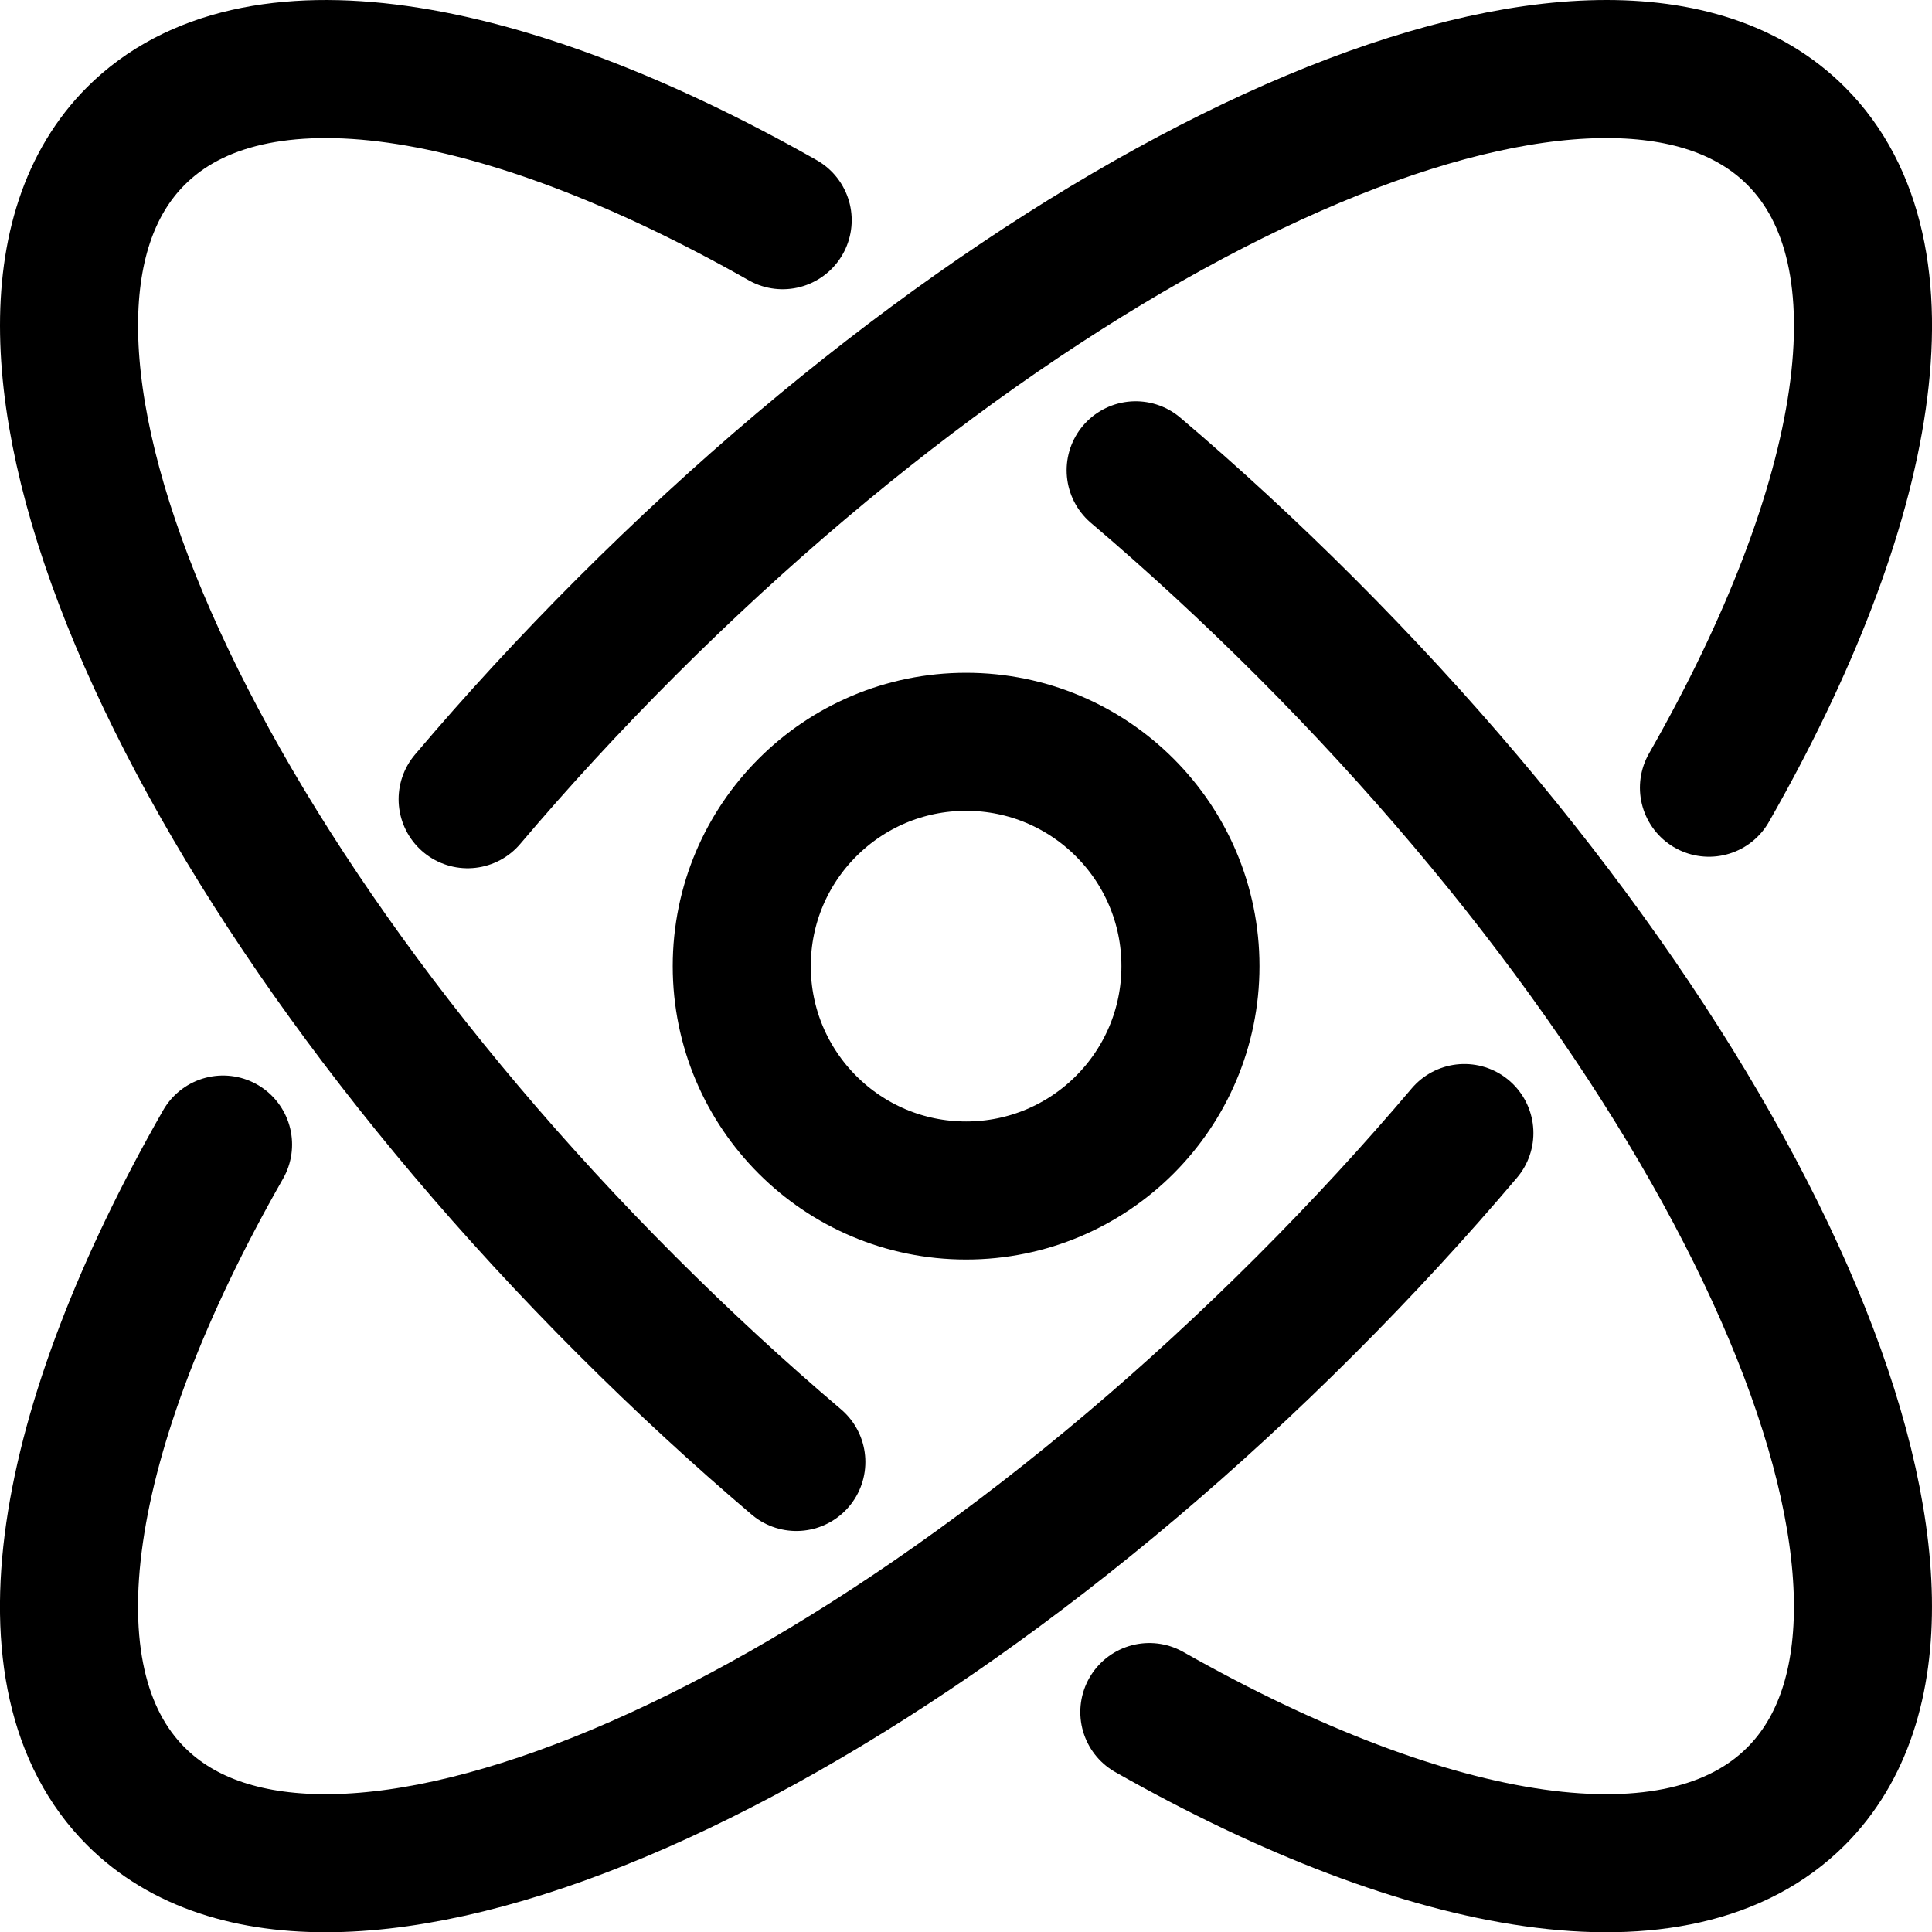 <?xml version="1.0" encoding="UTF-8"?>
<svg id="Layer_2" data-name="Layer 2" xmlns="http://www.w3.org/2000/svg" viewBox="0 0 447.81 447.87">
  <defs>
    <style>
      .cls-1 {
        fill: none;
        stroke: #000;
        stroke-linecap: round;
        stroke-miterlimit: 10;
        stroke-width: 32px;
      }
    </style>
  </defs>
  <g id="Layer_9" data-name="Layer 9">
    <g>
      <circle class="cls-1" cx="223.93" cy="223.94" r="52"/>
      <path class="cls-1" d="M339.42,262.62c-11.38,13.44-23.69,26.82-36.84,39.97-106.27,106.27-227.64,157.21-271.08,113.77-27.29-27.29-17.33-85.34,20.2-151.07"/>
      <path class="cls-1" d="M184.58,338.86c-13.21-11.22-26.37-23.34-39.3-36.27C39.01,196.32-11.93,74.95,31.51,31.51,58.64,4.39,116.15,14.06,181.41,51.04"/>
      <path class="cls-1" d="M108.39,185.25c11.38-13.44,23.69-26.82,36.84-39.97C251.5,39.01,372.87-11.93,416.31,31.51c27.29,27.29,17.33,85.34-20.2,151.07"/>
      <path class="cls-1" d="M263.23,109.01c13.21,11.22,26.37,23.34,39.3,36.27,106.27,106.27,157.21,227.64,113.77,271.08-27.13,27.13-84.64,17.45-149.9-19.53"/>
    </g>
  </g>
</svg>